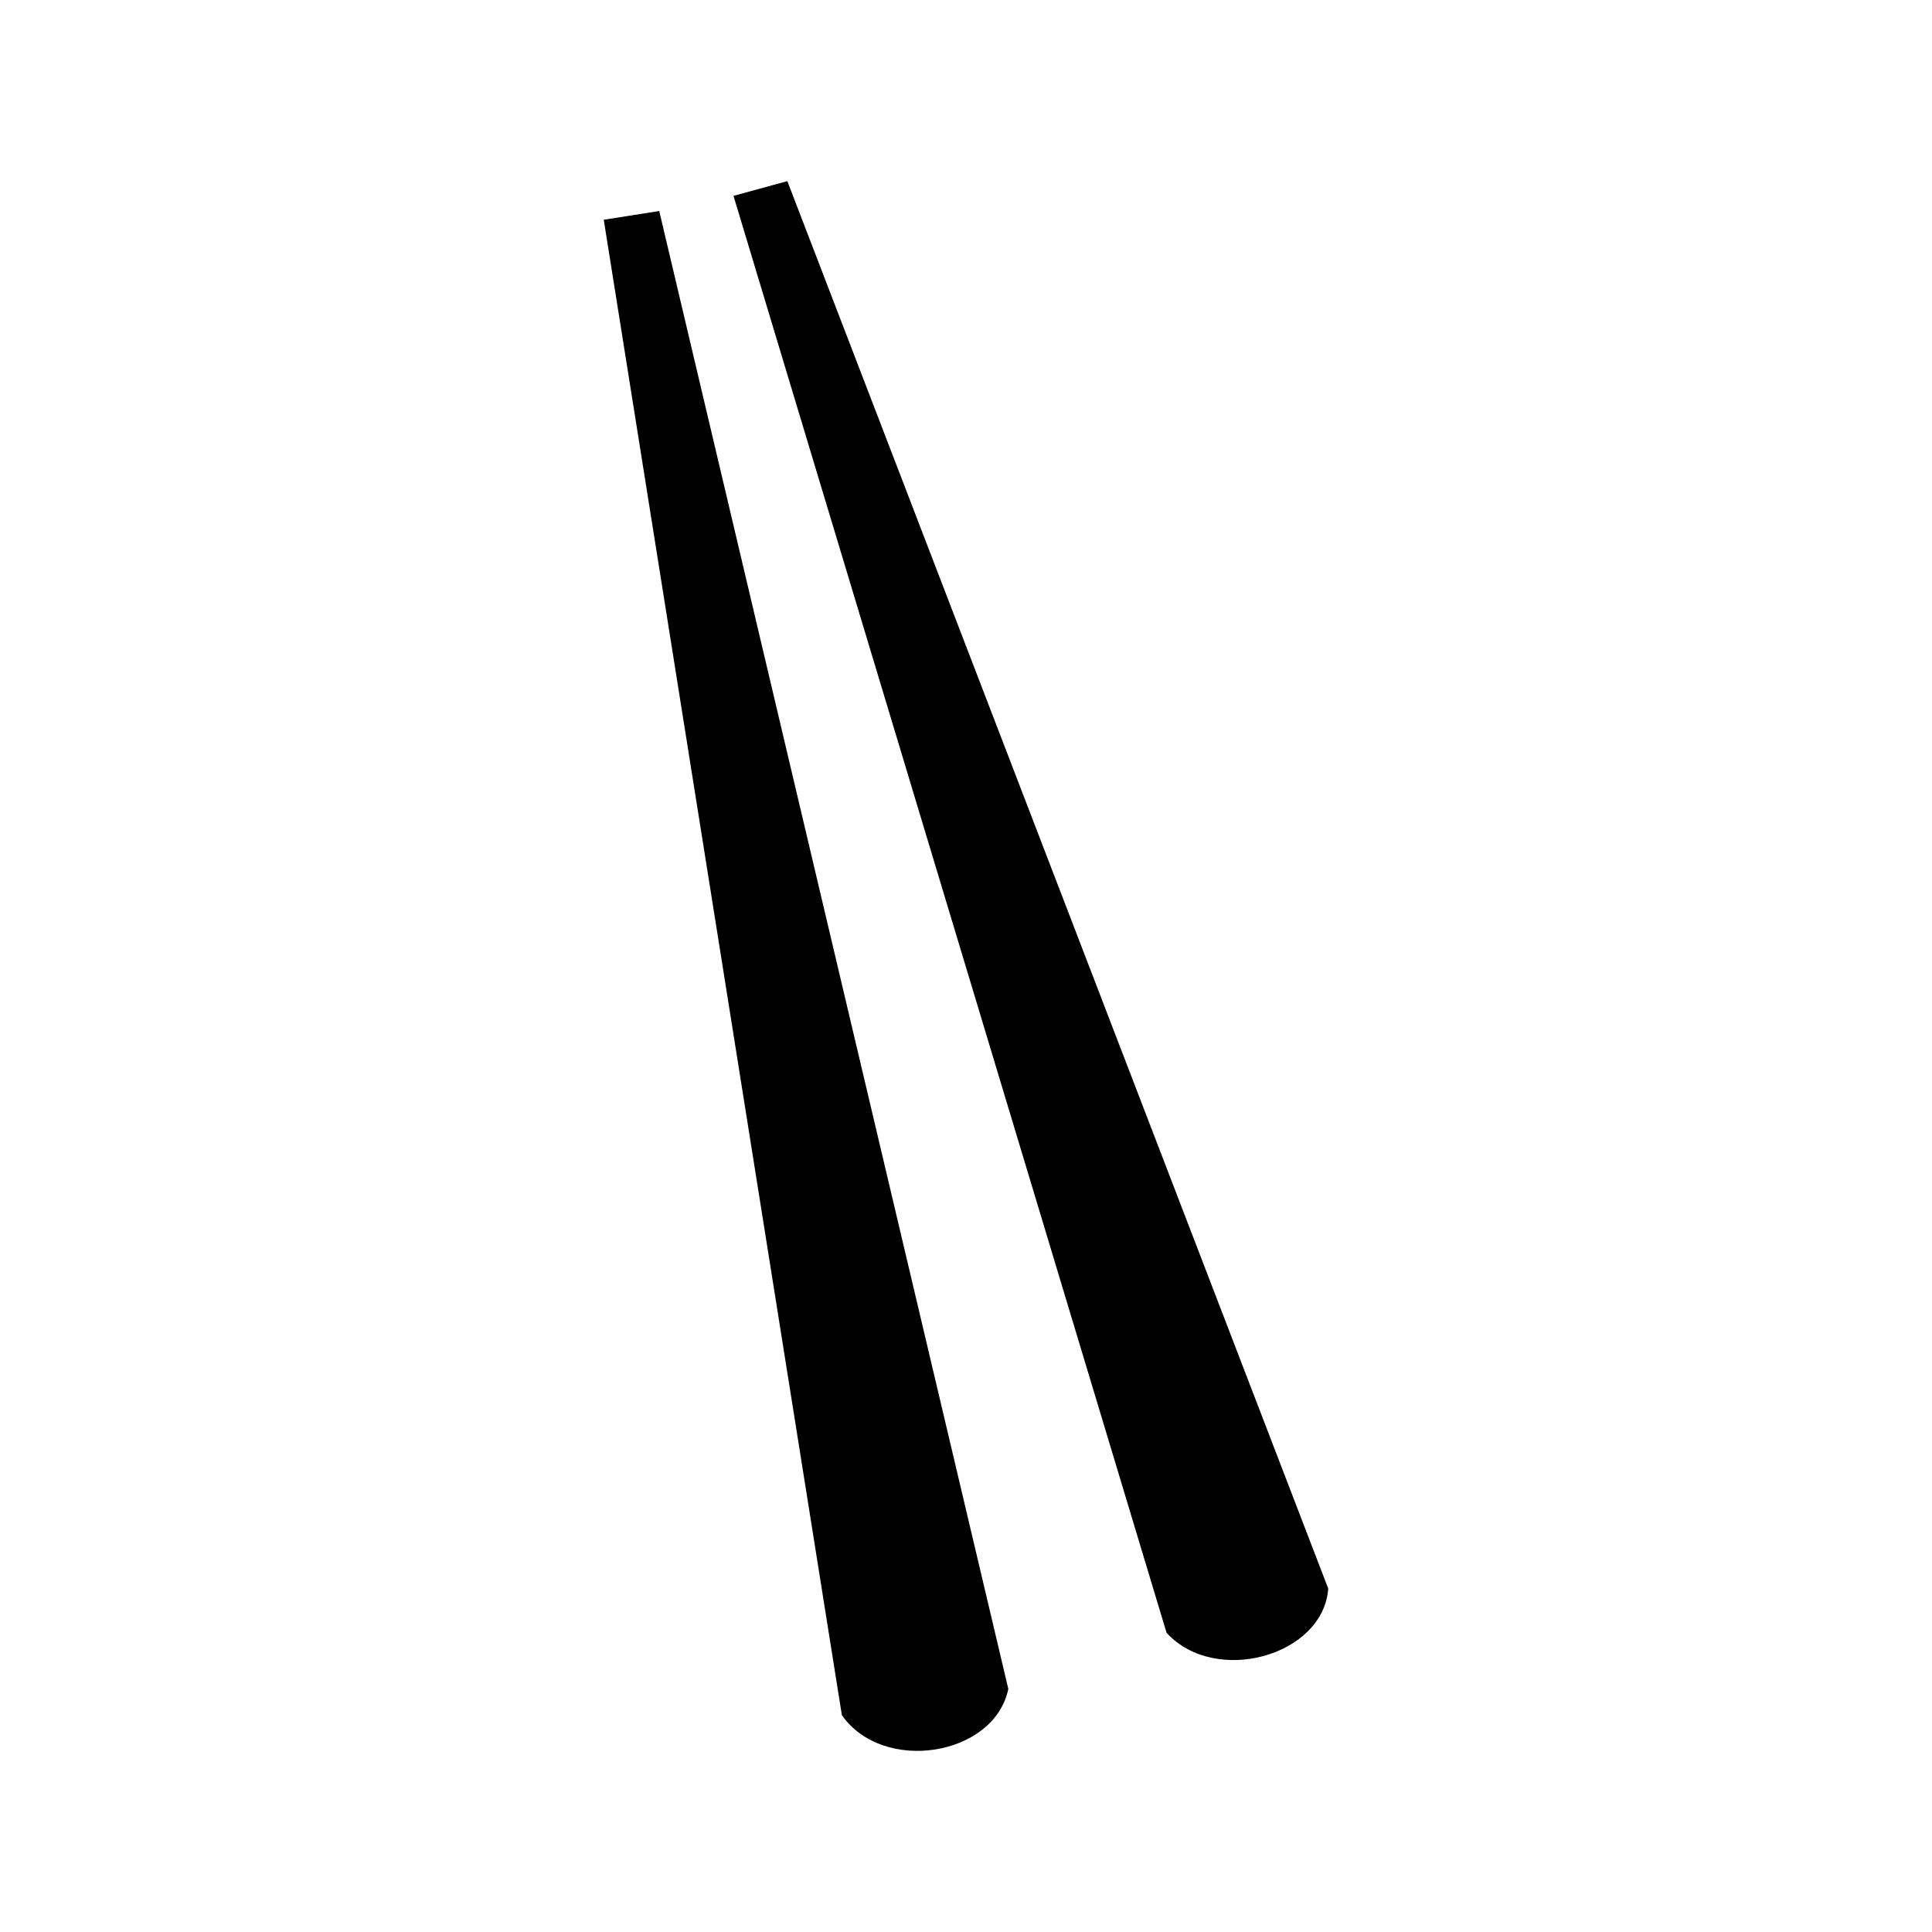 <svg width="32" height="32" viewBox="0 0 32 32" fill="none" xmlns="http://www.w3.org/2000/svg">
<path d="M13.041 3L12.149 3.244L19.322 27.044C20.126 27.924 21.916 27.432 22 26.312L13.041 3Z" fill="black"/>
<path d="M10.919 3.495L10 3.64L13.944 28.408C14.624 29.385 16.468 29.092 16.701 27.974L10.919 3.495Z" fill="black"/>
</svg>
